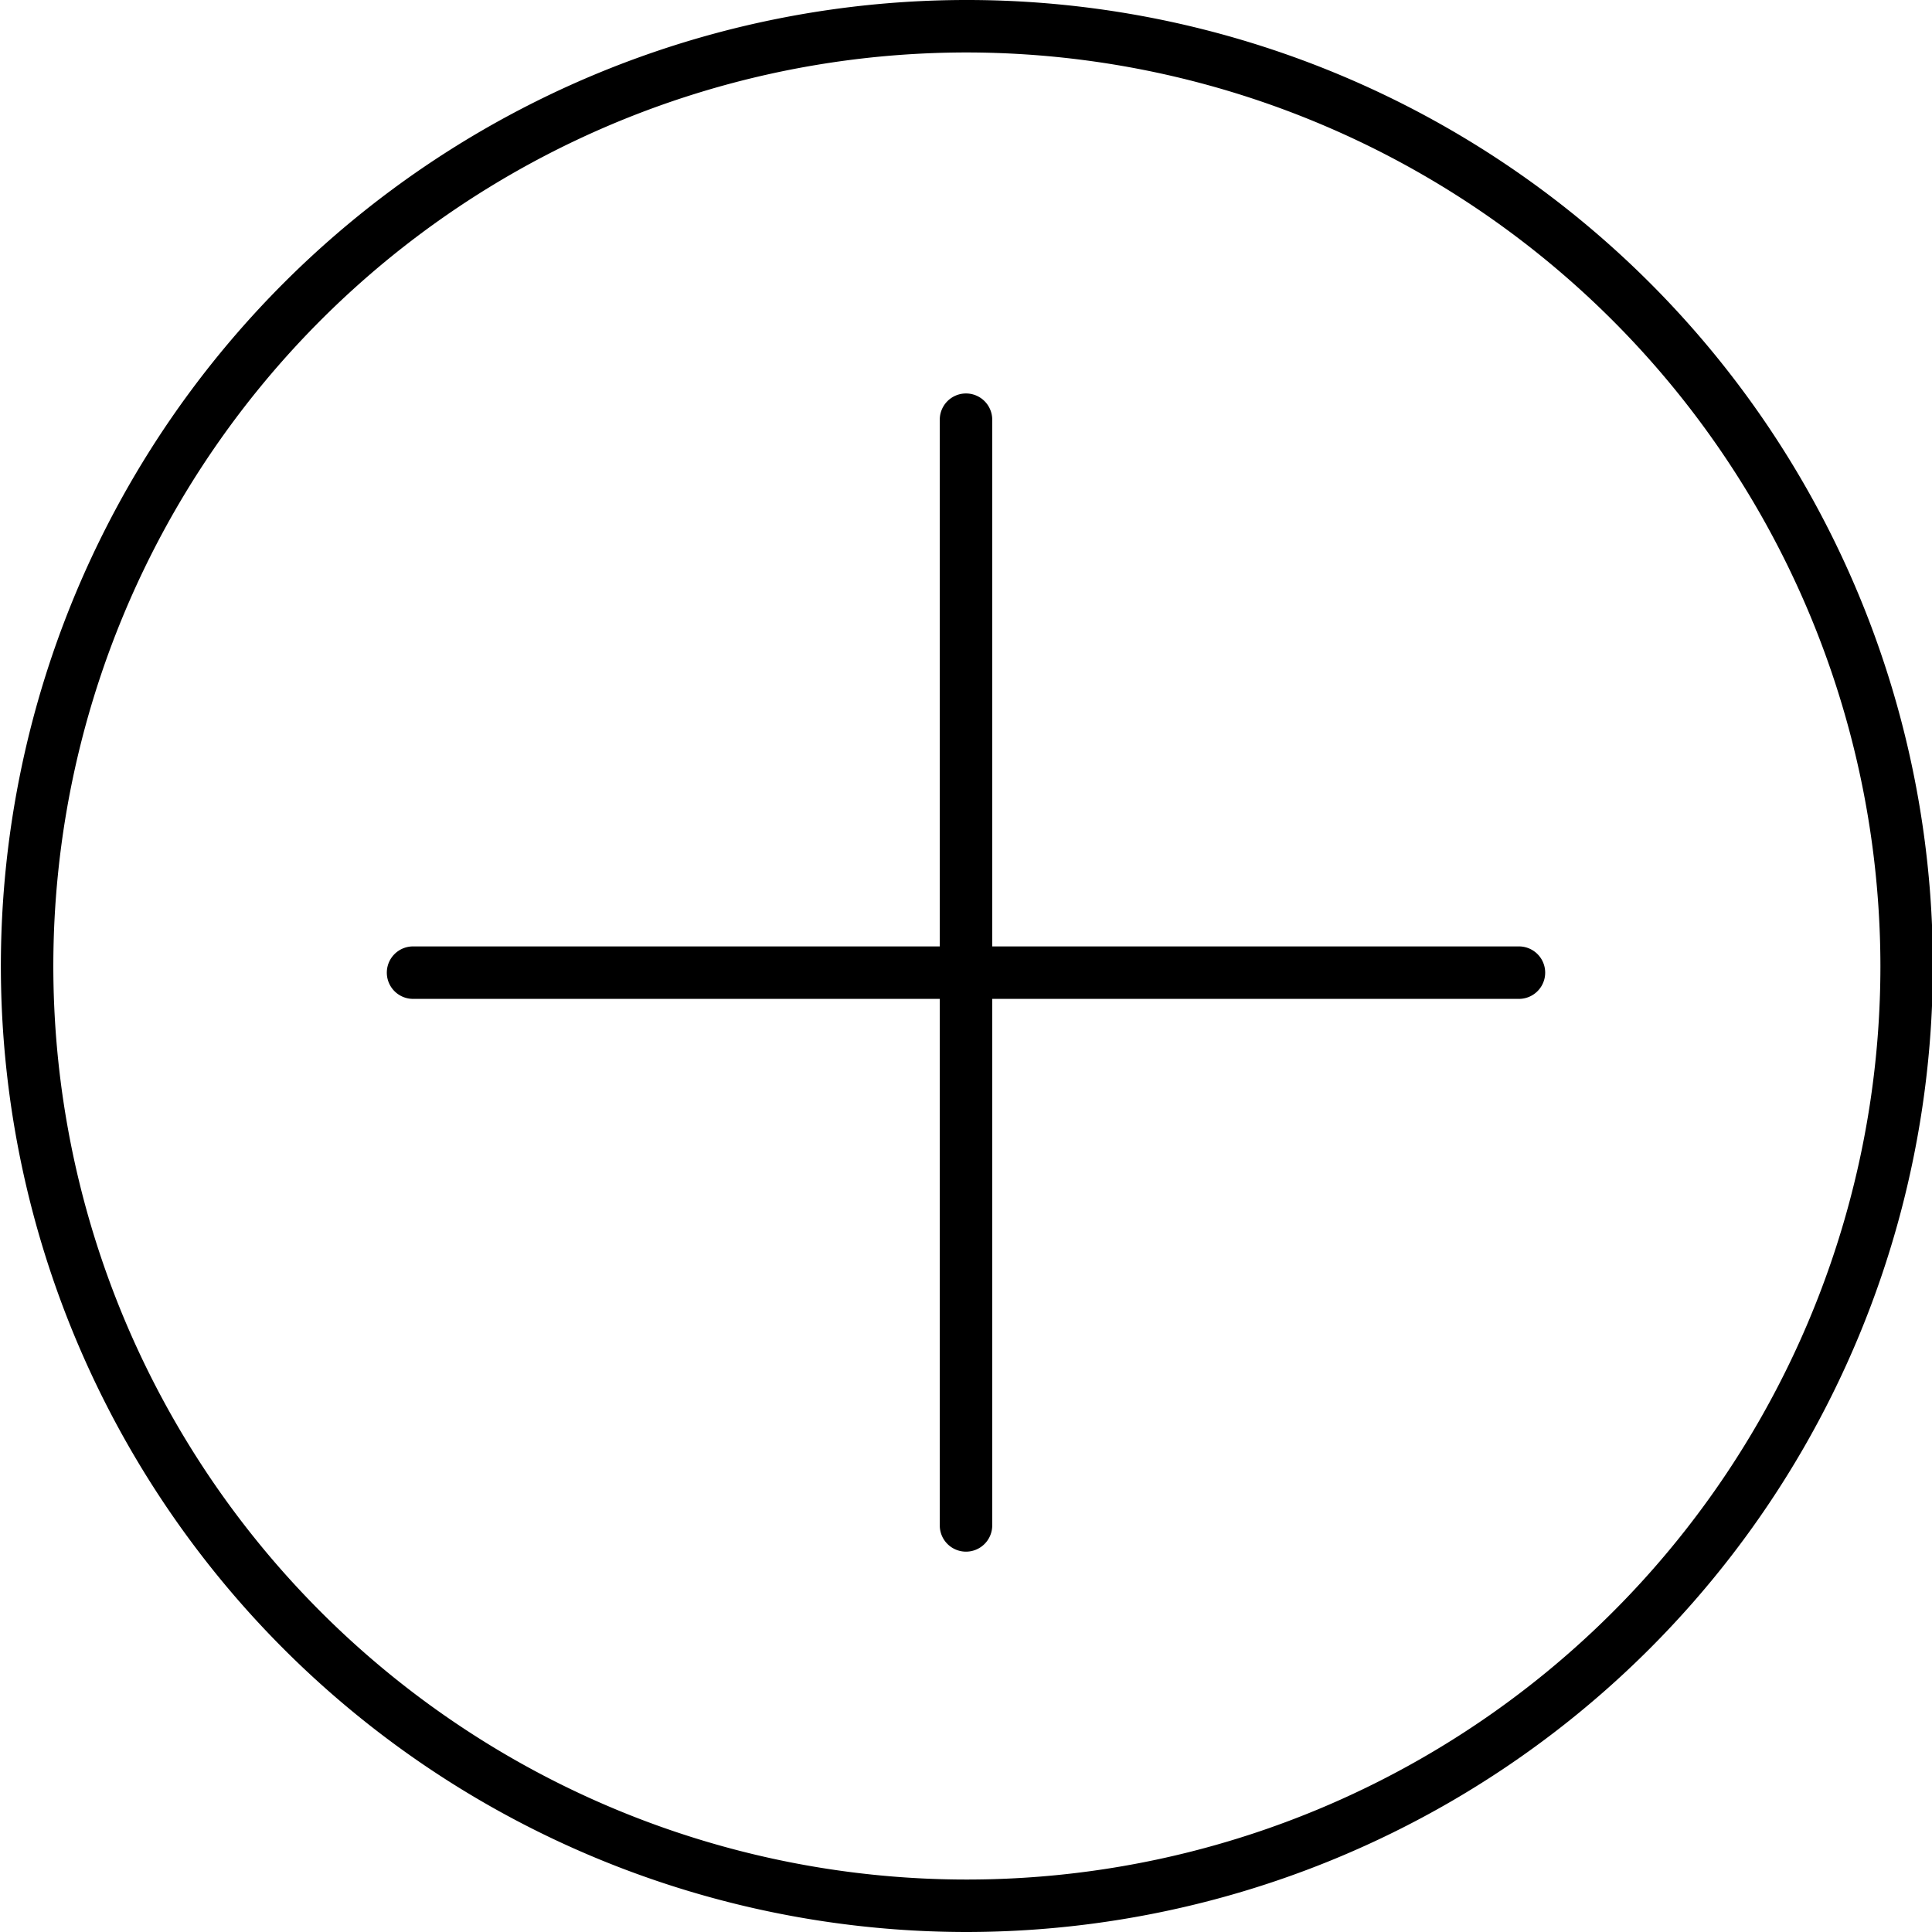 <svg id="Calque_1" data-name="Calque 1" xmlns="http://www.w3.org/2000/svg" viewBox="0 0 110.48 110.48"><path d="M87.71,145A55.24,55.24,0,1,1,143,89.76,55.3,55.3,0,0,1,87.71,145Zm0-107.48A52.24,52.24,0,1,0,140,89.76,52.3,52.3,0,0,0,87.71,37.52Z" transform="translate(-32.47 -34.52)"/><path d="M87.71,123.25a1.5,1.5,0,0,1-1.5-1.5V58.52a1.5,1.5,0,1,1,3,0v63.23A1.5,1.5,0,0,1,87.71,123.25Z" transform="translate(-32.47 -34.52)"/><path d="M119.33,91.64H56.09a1.5,1.5,0,0,1,0-3h63.24a1.5,1.5,0,0,1,0,3Z" transform="translate(-32.47 -34.52)"/></svg>